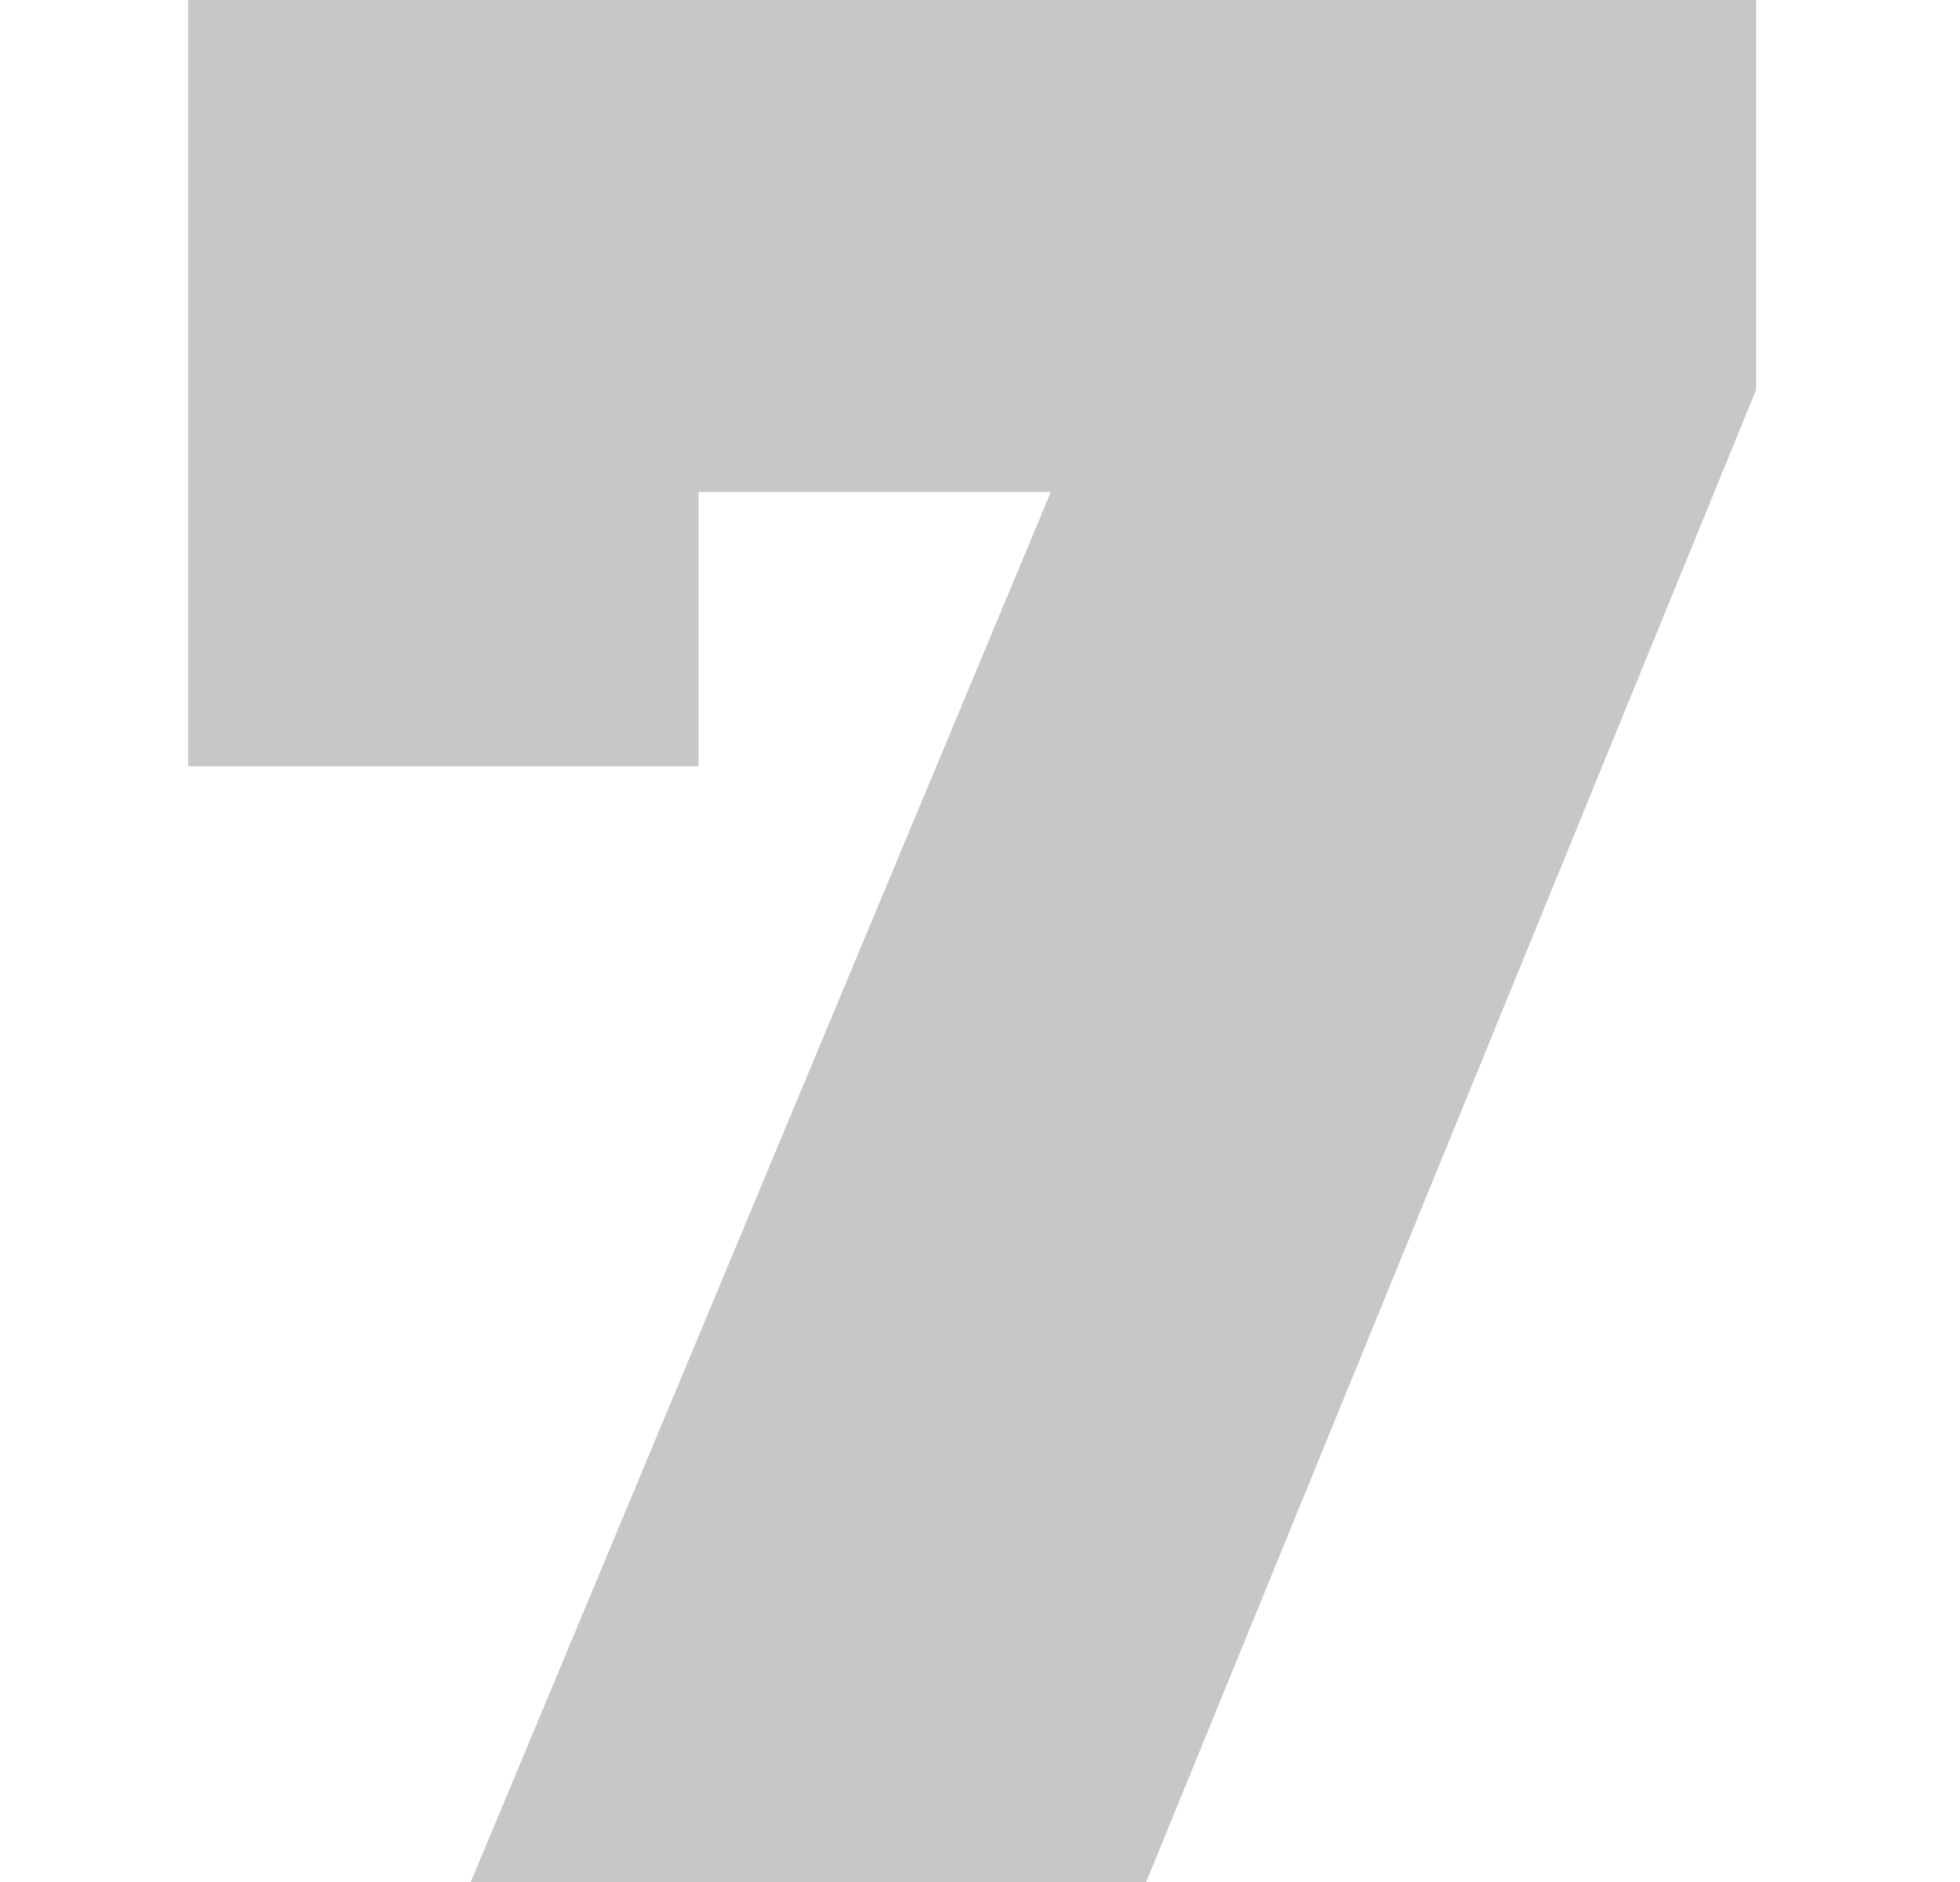 <svg width="25" height="24" viewBox="0 0 25 24" fill="none" xmlns="http://www.w3.org/2000/svg">
<path d="M6.005 24L14.82 2.88L16.924 6.274H5.838L8.91 2.606V9.771H2.399V0H22.399V4.971L14.62 24H6.005Z" fill="#C7C7C7"/>
</svg>
